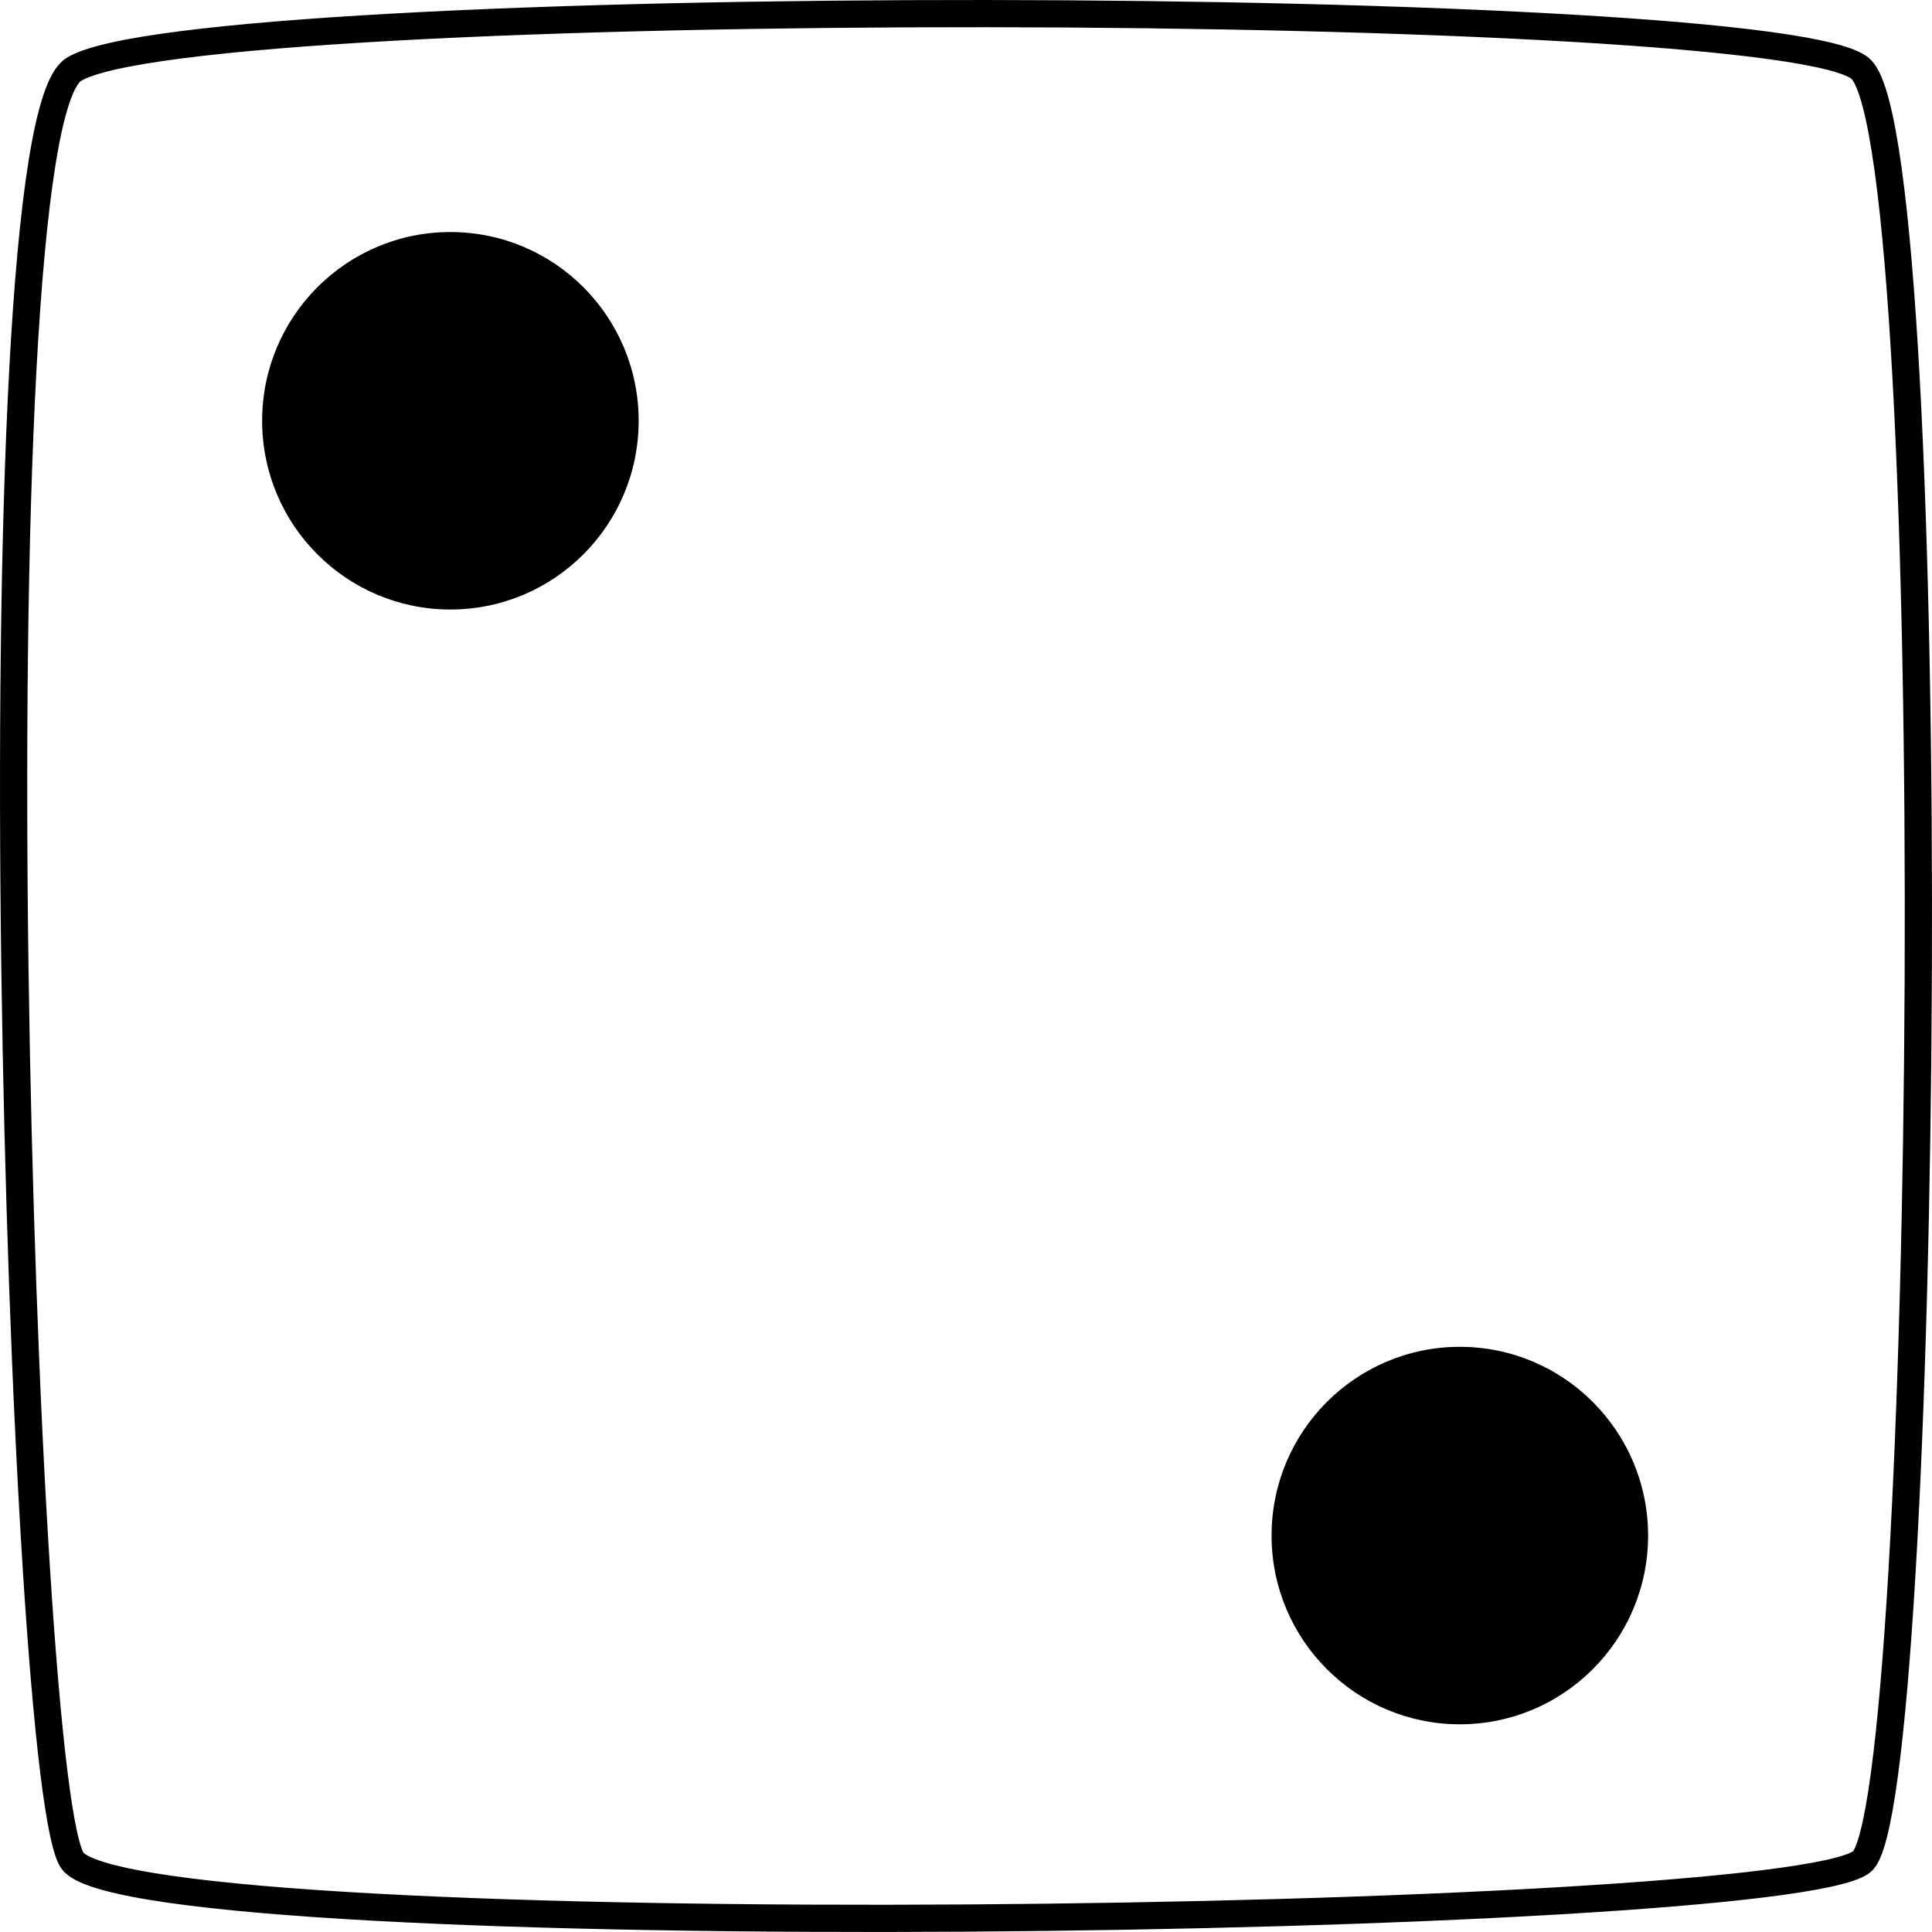 <?xml version="1.0" encoding="UTF-8"?>
<!-- Created with Inkscape (http://www.inkscape.org/) -->
<svg width="216" height="216" version="1.1" viewBox="0 0 57.15 57.15" xmlns="http://www.w3.org/2000/svg">
 <path d="m2.175 2.059c3.546-2.259 50.833-2.158 52.888 0 2.462 2.585 2.019 51.521 0 53.021-2.527 1.877-50.478 2.543-52.888 0-1.608-1.697-3.015-51.101 0-53.021z" fill="none" stroke="#000" stroke-width=".805"/>
 <g>
  <ellipse cx="-47.916" cy="49.108" rx="5.569" ry="5.583"/>
  <ellipse cx="13.323" cy="12.447" rx="5.569" ry="5.583"/>
  <ellipse cx="-54.712" cy="30.31" rx="5.569" ry="5.583"/>
  <ellipse cx="-21.959" cy="37.615" rx="5.569" ry="5.583"/>
  <ellipse cx="-35.188" cy="17.219" rx="5.569" ry="5.583"/>
  <ellipse cx="-61.649" cy="-11.246" rx="5.569" ry="5.583"/>
  <ellipse cx="43.183" cy="45.423" rx="5.569" ry="5.583"/>
  <rect x="-52.416" y="60.875" width="11.206" height="6.651"/>
 </g>
</svg>

